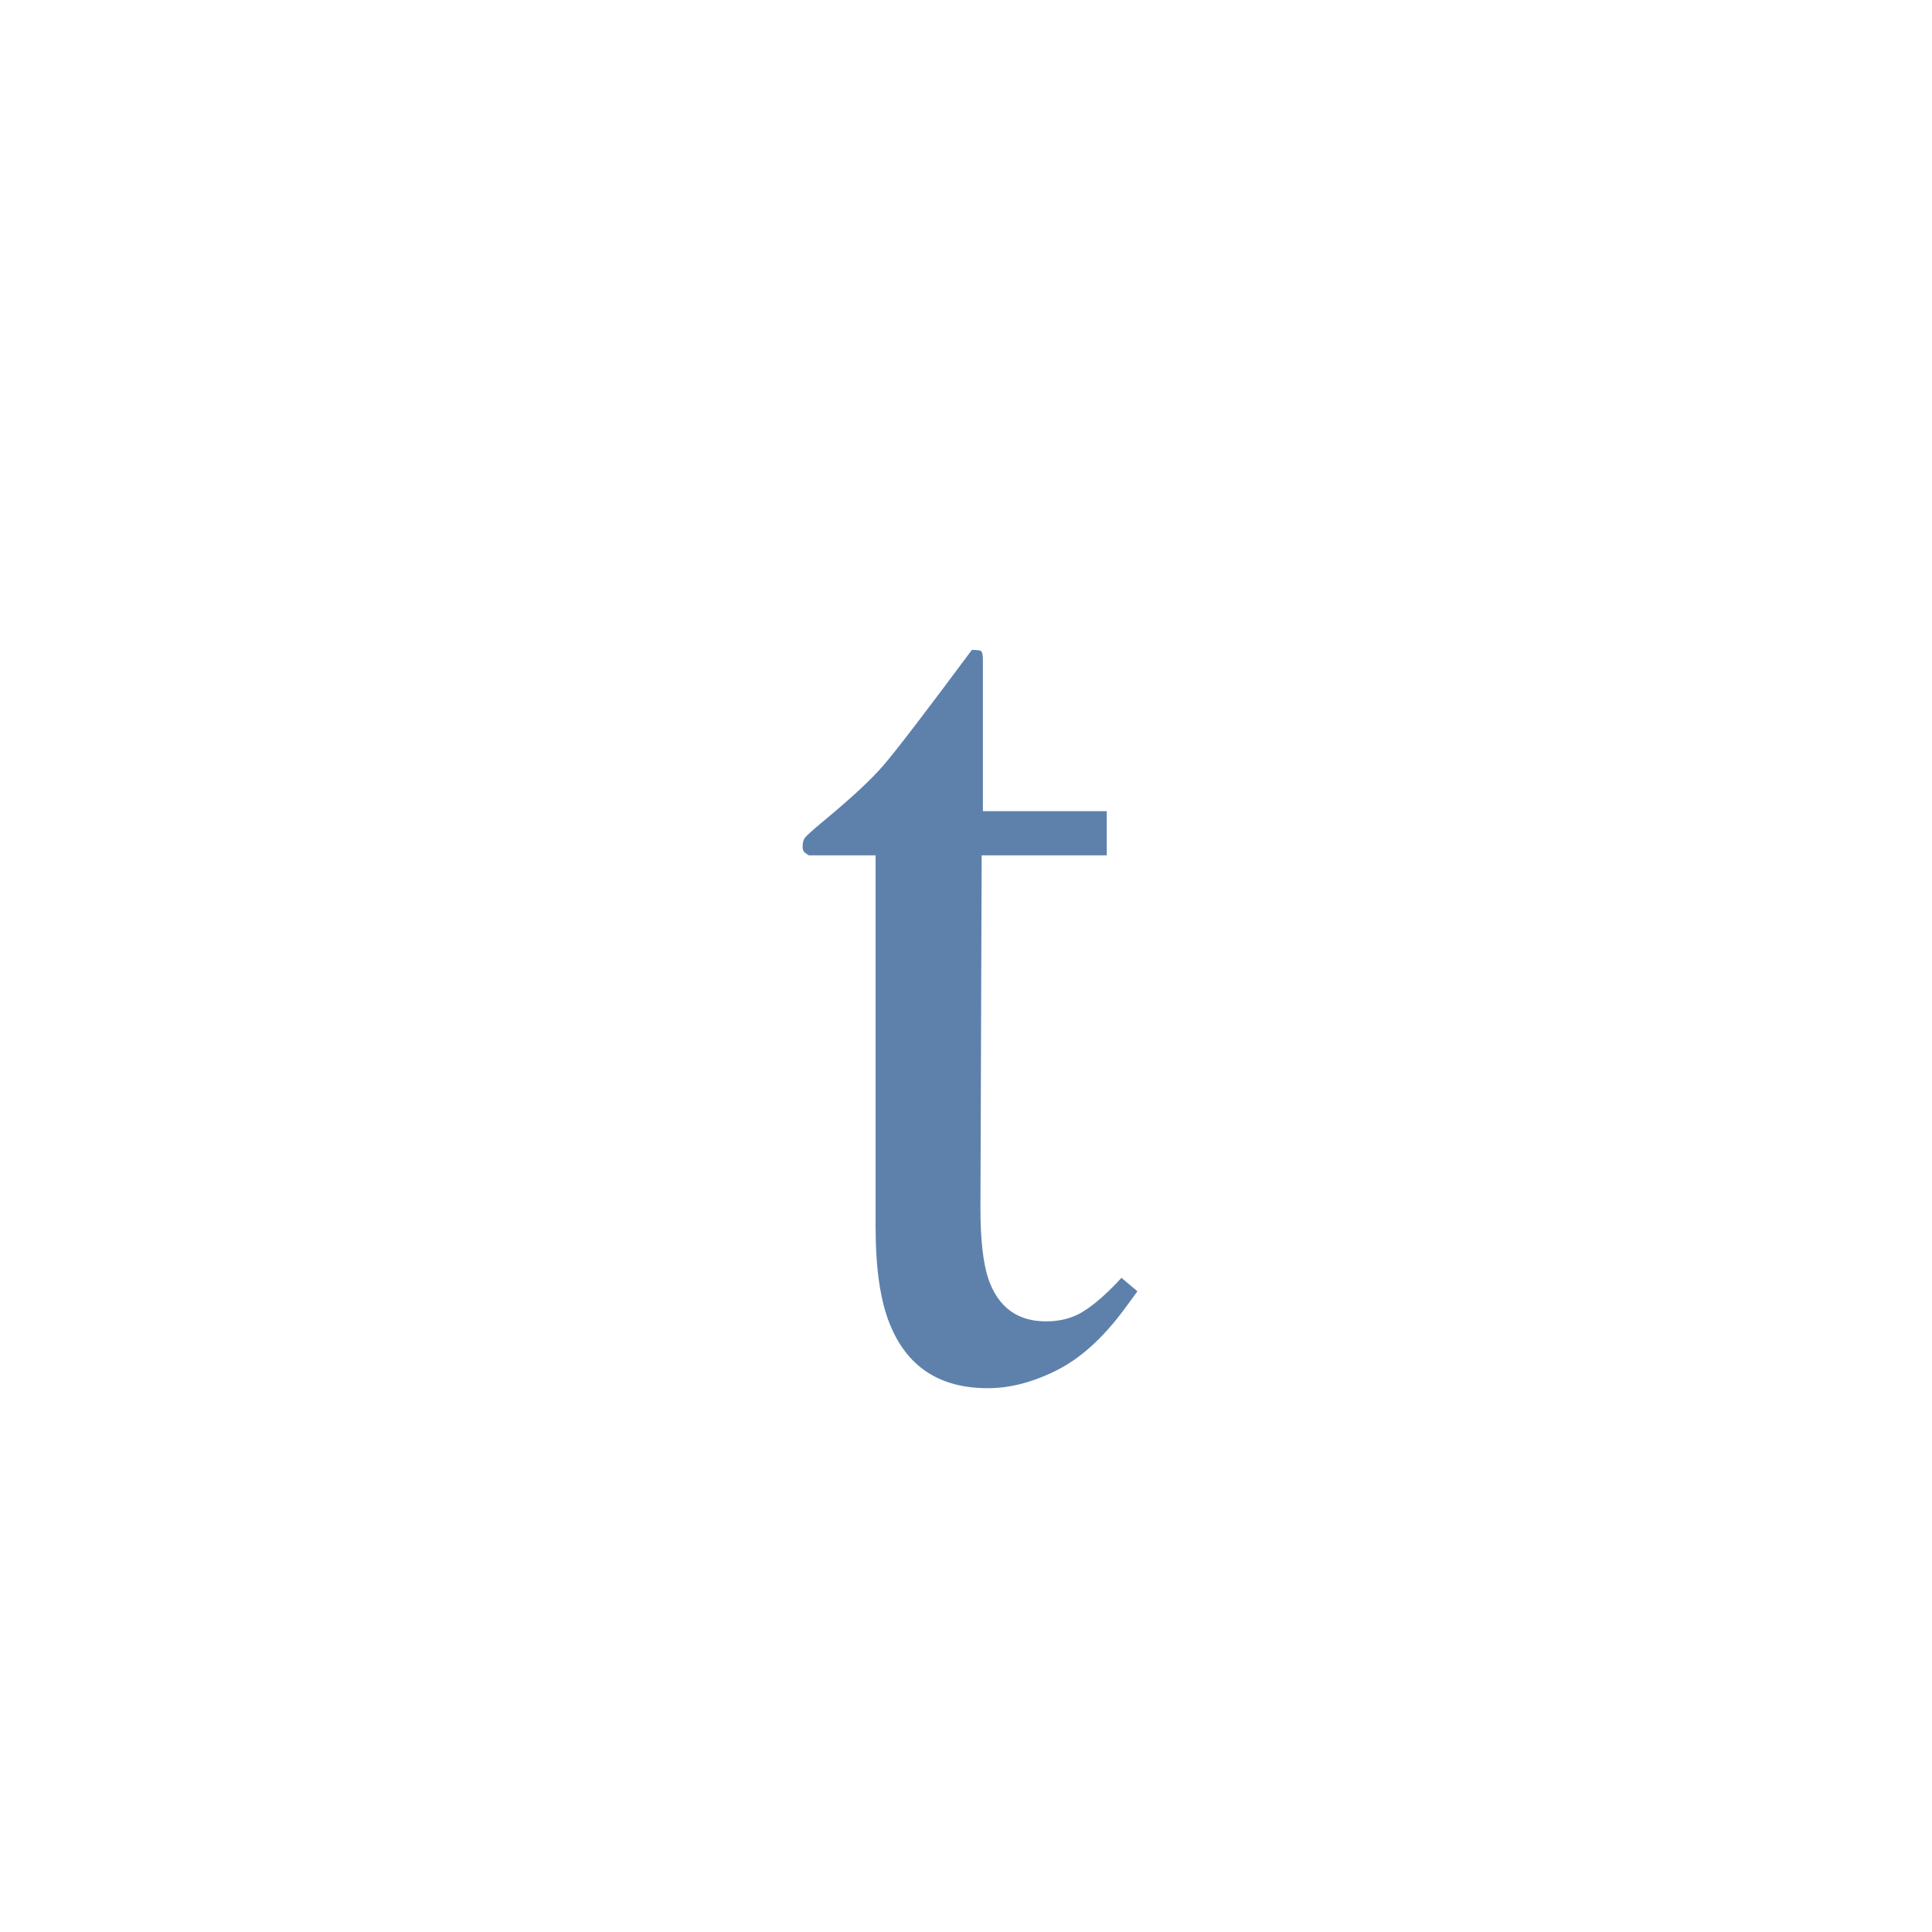<svg width="200" height="200" viewBox="0 0 200 200" fill="none" xmlns="http://www.w3.org/2000/svg">
<path d="M114.571 83.975V88.545H101.622L101.495 125.107C101.495 128.324 101.77 130.757 102.32 132.407C103.336 135.327 105.325 136.787 108.287 136.787C109.811 136.787 111.122 136.427 112.223 135.708C113.365 134.989 114.656 133.846 116.095 132.28L117.745 133.677L116.349 135.581C114.148 138.543 111.821 140.638 109.366 141.865C106.912 143.092 104.542 143.706 102.257 143.706C97.263 143.706 93.878 141.484 92.101 137.041C91.127 134.629 90.641 131.286 90.641 127.012V88.545H83.722C83.51 88.418 83.341 88.291 83.214 88.164C83.129 88.037 83.087 87.868 83.087 87.656C83.087 87.233 83.171 86.916 83.341 86.704C83.552 86.45 84.166 85.9 85.182 85.054C88.102 82.642 90.196 80.695 91.466 79.214C92.778 77.69 95.825 73.713 100.606 67.28C101.157 67.28 101.474 67.323 101.559 67.407C101.686 67.492 101.749 67.809 101.749 68.359V83.975H114.571Z" fill="#5E81AC"/>
</svg>
